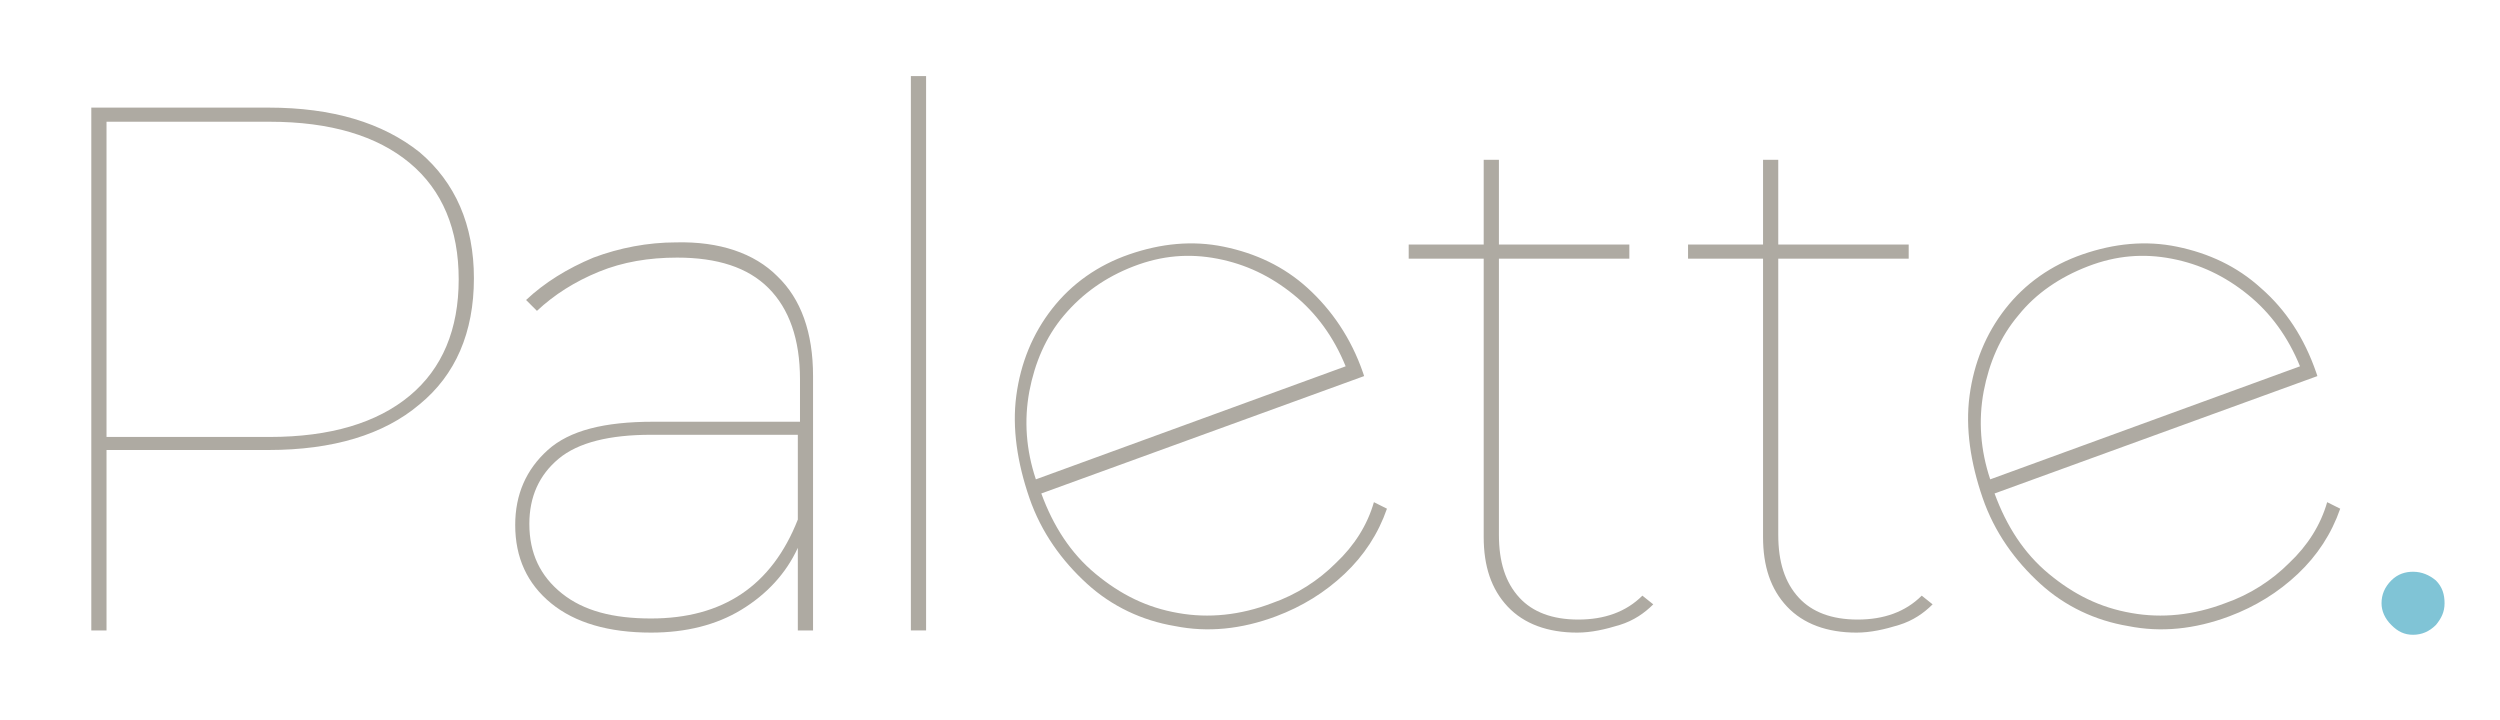 <?xml version="1.0" encoding="utf-8"?>
<!-- Generator: Adobe Illustrator 23.0.3, SVG Export Plug-In . SVG Version: 6.00 Build 0)  -->
<svg version="1.1" id="Capa_1" xmlns="http://www.w3.org/2000/svg" xmlns:xlink="http://www.w3.org/1999/xlink" x="0px" y="0px"
	 viewBox="0 0 230 66.2" style="enable-background:new 0 0 230 66.2;" xml:space="preserve">
<style type="text/css">
	.st0{fill:#AEAAA2;}
	.st1{fill:#80C4D6;}
</style>
<path class="st0" d="M38.6,14c3.3,2.8,5,6.7,5,11.6c0,5-1.7,8.9-5,11.6c-3.3,2.8-8,4.2-13.9,4.2H9.8V58H8.4V9.9h16.3
	C30.6,9.9,35.2,11.3,38.6,14z M37.7,36.4c3-2.5,4.5-6.1,4.5-10.7c0-4.6-1.5-8.2-4.5-10.7c-3-2.5-7.3-3.8-12.9-3.8h-15v29h15
	C30.4,40.2,34.7,38.9,37.7,36.4z"/>
<path class="st0" d="M71.5,25.4c2.2,2.1,3.3,5.2,3.3,9.2V58h-1.4v-7.6c-1.1,2.4-2.9,4.3-5.2,5.7c-2.3,1.4-5.1,2.1-8.3,2.1
	c-3.9,0-7-0.9-9.2-2.7c-2.2-1.8-3.3-4.2-3.3-7.2c0-2.8,1-5.1,3-6.9c2-1.8,5.2-2.6,9.7-2.6h13.5v-3.9c0-3.7-1-6.5-2.9-8.4
	c-1.9-1.9-4.7-2.8-8.4-2.8c-2.6,0-5,0.4-7.2,1.3c-2.2,0.9-4.1,2.1-5.7,3.6l-1-1c1.7-1.6,3.8-2.9,6.2-3.9c2.4-0.9,5-1.4,7.6-1.4
	C66.2,22.2,69.4,23.3,71.5,25.4z M73.4,47.8V40H59.9c-3.8,0-6.7,0.7-8.5,2.2c-1.8,1.5-2.7,3.5-2.7,6c0,2.7,1,4.8,3,6.4
	c2,1.6,4.7,2.3,8.2,2.3C66.5,56.9,71,53.9,73.4,47.8z"/>
<path class="st0" d="M83.8,7h1.4v51h-1.4V7z"/>
<path class="st0" d="M125.5,34.6L95.8,45.4c1.1,3,2.7,5.5,5,7.4s4.7,3.1,7.6,3.6c2.8,0.5,5.7,0.2,8.6-0.9c2.3-0.8,4.3-2.1,5.9-3.7
	c1.7-1.6,2.9-3.5,3.5-5.6l1.2,0.6c-0.8,2.3-2.1,4.3-3.9,6c-1.8,1.7-3.9,3-6.3,3.9c-3.2,1.2-6.3,1.5-9.3,0.9c-3-0.5-5.8-1.8-8.1-3.9
	s-4.2-4.7-5.3-7.9s-1.6-6.4-1.2-9.4c0.4-3,1.5-5.7,3.3-8c1.8-2.3,4.2-4,7.1-5c2.9-1,5.8-1.3,8.7-0.7c2.9,0.6,5.5,1.8,7.7,3.8
	s4,4.6,5.1,7.8L125.5,34.6z M97.9,29c-1.7,2-2.7,4.4-3.2,7c-0.5,2.7-0.3,5.4,0.6,8.1l28.5-10.4c-1.1-2.7-2.7-4.9-4.8-6.6
	c-2.1-1.7-4.4-2.8-7-3.3c-2.6-0.5-5.1-0.3-7.7,0.7C101.7,25.5,99.6,27,97.9,29z"/>
<path class="st0" d="M152.1,55.6c-0.8,0.8-1.8,1.5-3.1,1.9c-1.3,0.4-2.6,0.7-3.9,0.7c-2.7,0-4.9-0.8-6.4-2.4
	c-1.5-1.6-2.2-3.7-2.2-6.4V23.8h-6.9v-1.3h6.9v-7.8h1.4v7.8h12v1.3h-12v25.4c0,2.5,0.6,4.4,1.9,5.8c1.2,1.3,3,2,5.4,2
	c2.4,0,4.4-0.7,5.9-2.2L152.1,55.6z"/>
<path class="st0" d="M177.8,55.6c-0.8,0.8-1.8,1.5-3.1,1.9c-1.3,0.4-2.6,0.7-3.9,0.7c-2.7,0-4.9-0.8-6.4-2.4
	c-1.5-1.6-2.2-3.7-2.2-6.4V23.8h-6.9v-1.3h6.9v-7.8h1.4v7.8h12v1.3h-12v25.4c0,2.5,0.6,4.4,1.9,5.8c1.2,1.3,3,2,5.4,2
	c2.4,0,4.4-0.7,5.9-2.2L177.8,55.6z"/>
<path class="st0" d="M213.2,34.6l-29.7,10.8c1.1,3,2.7,5.5,5,7.4s4.7,3.1,7.6,3.6c2.8,0.5,5.7,0.2,8.6-0.9c2.3-0.8,4.3-2.1,5.9-3.7
	c1.7-1.6,2.9-3.5,3.5-5.6l1.2,0.6c-0.8,2.3-2.1,4.3-3.9,6c-1.8,1.7-3.9,3-6.3,3.9c-3.2,1.2-6.3,1.5-9.3,0.9c-3-0.5-5.8-1.8-8.1-3.9
	s-4.2-4.7-5.3-7.9s-1.6-6.4-1.2-9.4c0.4-3,1.5-5.7,3.3-8c1.8-2.3,4.2-4,7.1-5c2.9-1,5.8-1.3,8.7-0.7c2.9,0.6,5.5,1.8,7.7,3.8
	c2.3,2,4,4.6,5.1,7.8L213.2,34.6z M185.7,29c-1.7,2-2.7,4.4-3.2,7c-0.5,2.7-0.3,5.4,0.6,8.1l28.5-10.4c-1.1-2.7-2.7-4.9-4.8-6.6
	c-2.1-1.7-4.4-2.8-7-3.3c-2.6-0.5-5.1-0.3-7.7,0.7S187.3,27,185.7,29z"/>
<path class="st1" d="M220,57.5c-0.6-0.6-0.9-1.3-0.9-2c0-0.8,0.3-1.5,0.9-2.1c0.6-0.6,1.3-0.8,2-0.8c0.8,0,1.5,0.3,2.1,0.8
	c0.6,0.6,0.8,1.3,0.8,2.1c0,0.8-0.3,1.4-0.8,2c-0.6,0.6-1.3,0.9-2.1,0.9C221.2,58.4,220.6,58.1,220,57.5z"/>
</svg>
